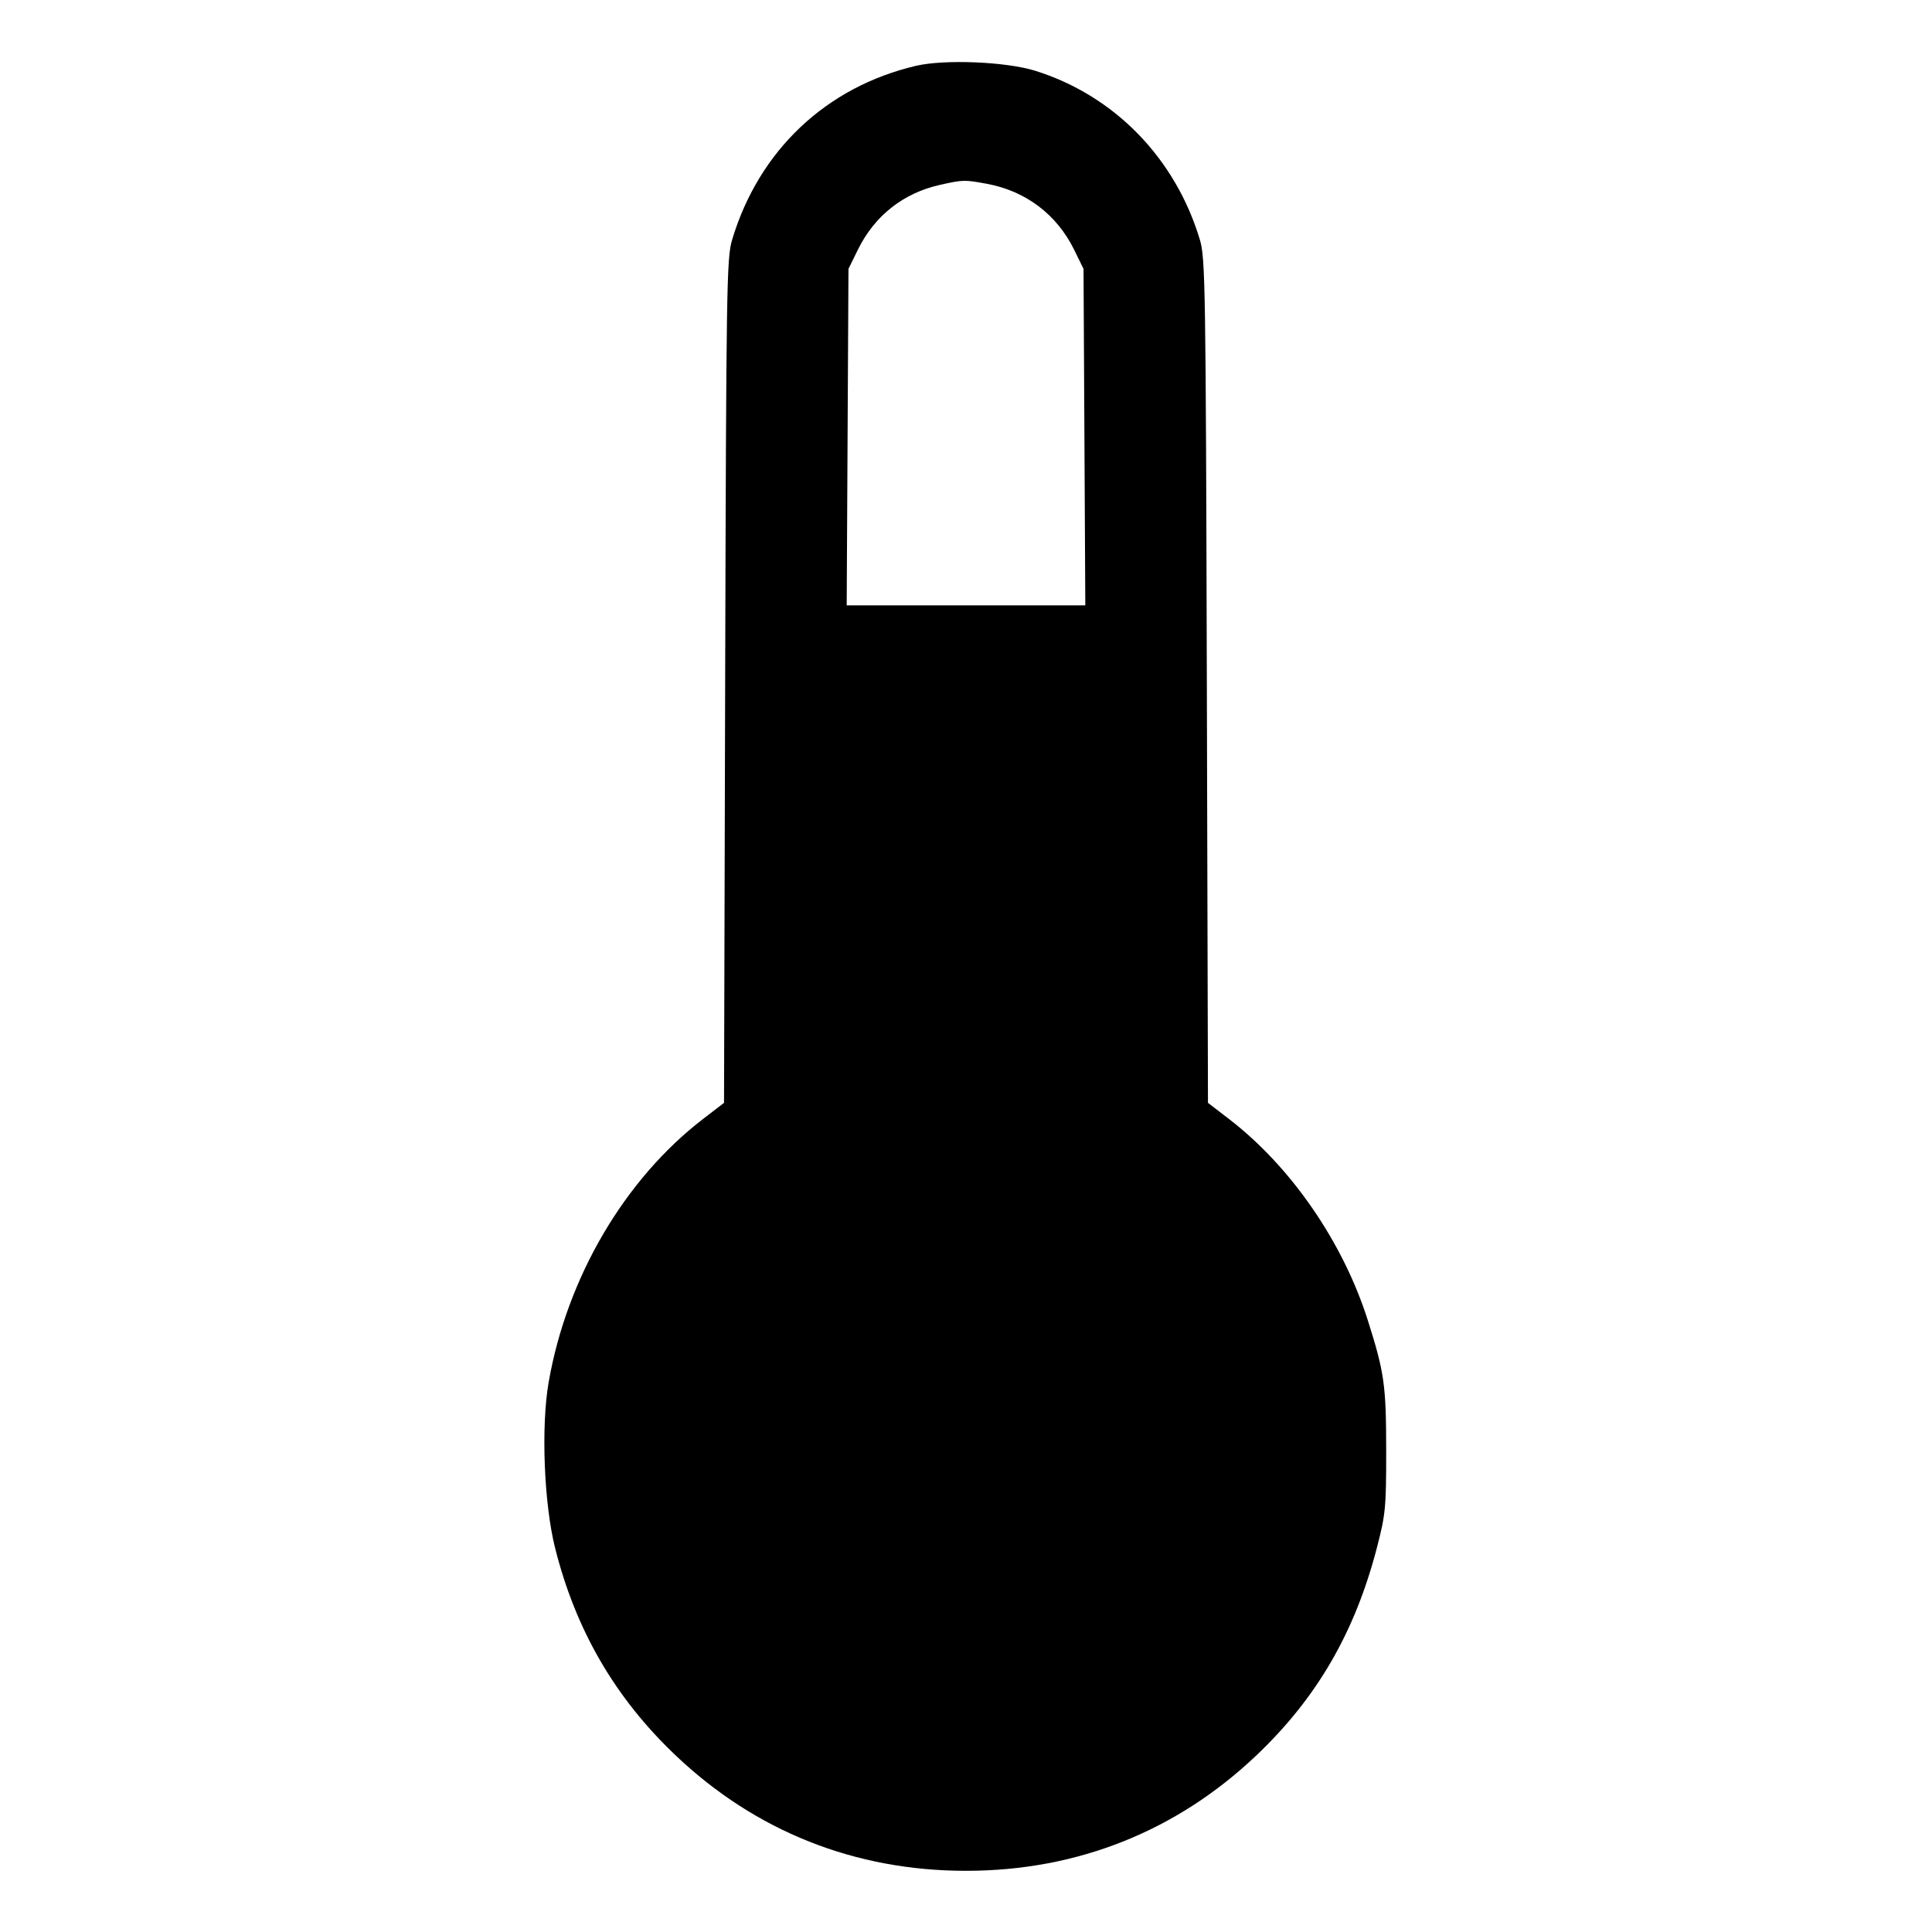 <svg fill="currentColor" viewBox="0 0 256 256" xmlns="http://www.w3.org/2000/svg"><path d="M121.387 8.719 C 109.467 11.509,100.550 19.945,97.004 31.787 C 96.287 34.182,96.228 37.948,96.088 90.240 L 95.938 146.133 93.161 148.267 C 82.752 156.265,75.111 169.293,72.698 183.158 C 71.677 189.021,72.078 199.255,73.558 205.140 C 76.294 216.016,81.506 224.982,89.521 232.596 C 100.114 242.660,113.278 247.893,128.000 247.893 C 142.722 247.893,155.886 242.660,166.479 232.596 C 174.512 224.964,179.548 216.275,182.465 205.013 C 183.594 200.651,183.680 199.748,183.677 192.213 C 183.673 183.538,183.435 181.853,181.237 174.933 C 177.944 164.568,171.050 154.576,162.839 148.267 L 160.062 146.133 159.912 90.240 C 159.772 37.948,159.713 34.182,158.996 31.787 C 155.756 20.965,147.671 12.663,137.173 9.377 C 133.331 8.175,125.168 7.834,121.387 8.719 M130.784 24.358 C 135.916 25.307,140.037 28.424,142.328 33.090 L 143.573 35.627 143.691 57.920 L 143.809 80.213 128.000 80.213 L 112.191 80.213 112.309 57.920 L 112.427 35.627 113.672 33.090 C 115.888 28.578,119.699 25.573,124.587 24.487 C 127.621 23.812,127.809 23.808,130.784 24.358 " stroke="none" fill-rule="evenodd"></path></svg>